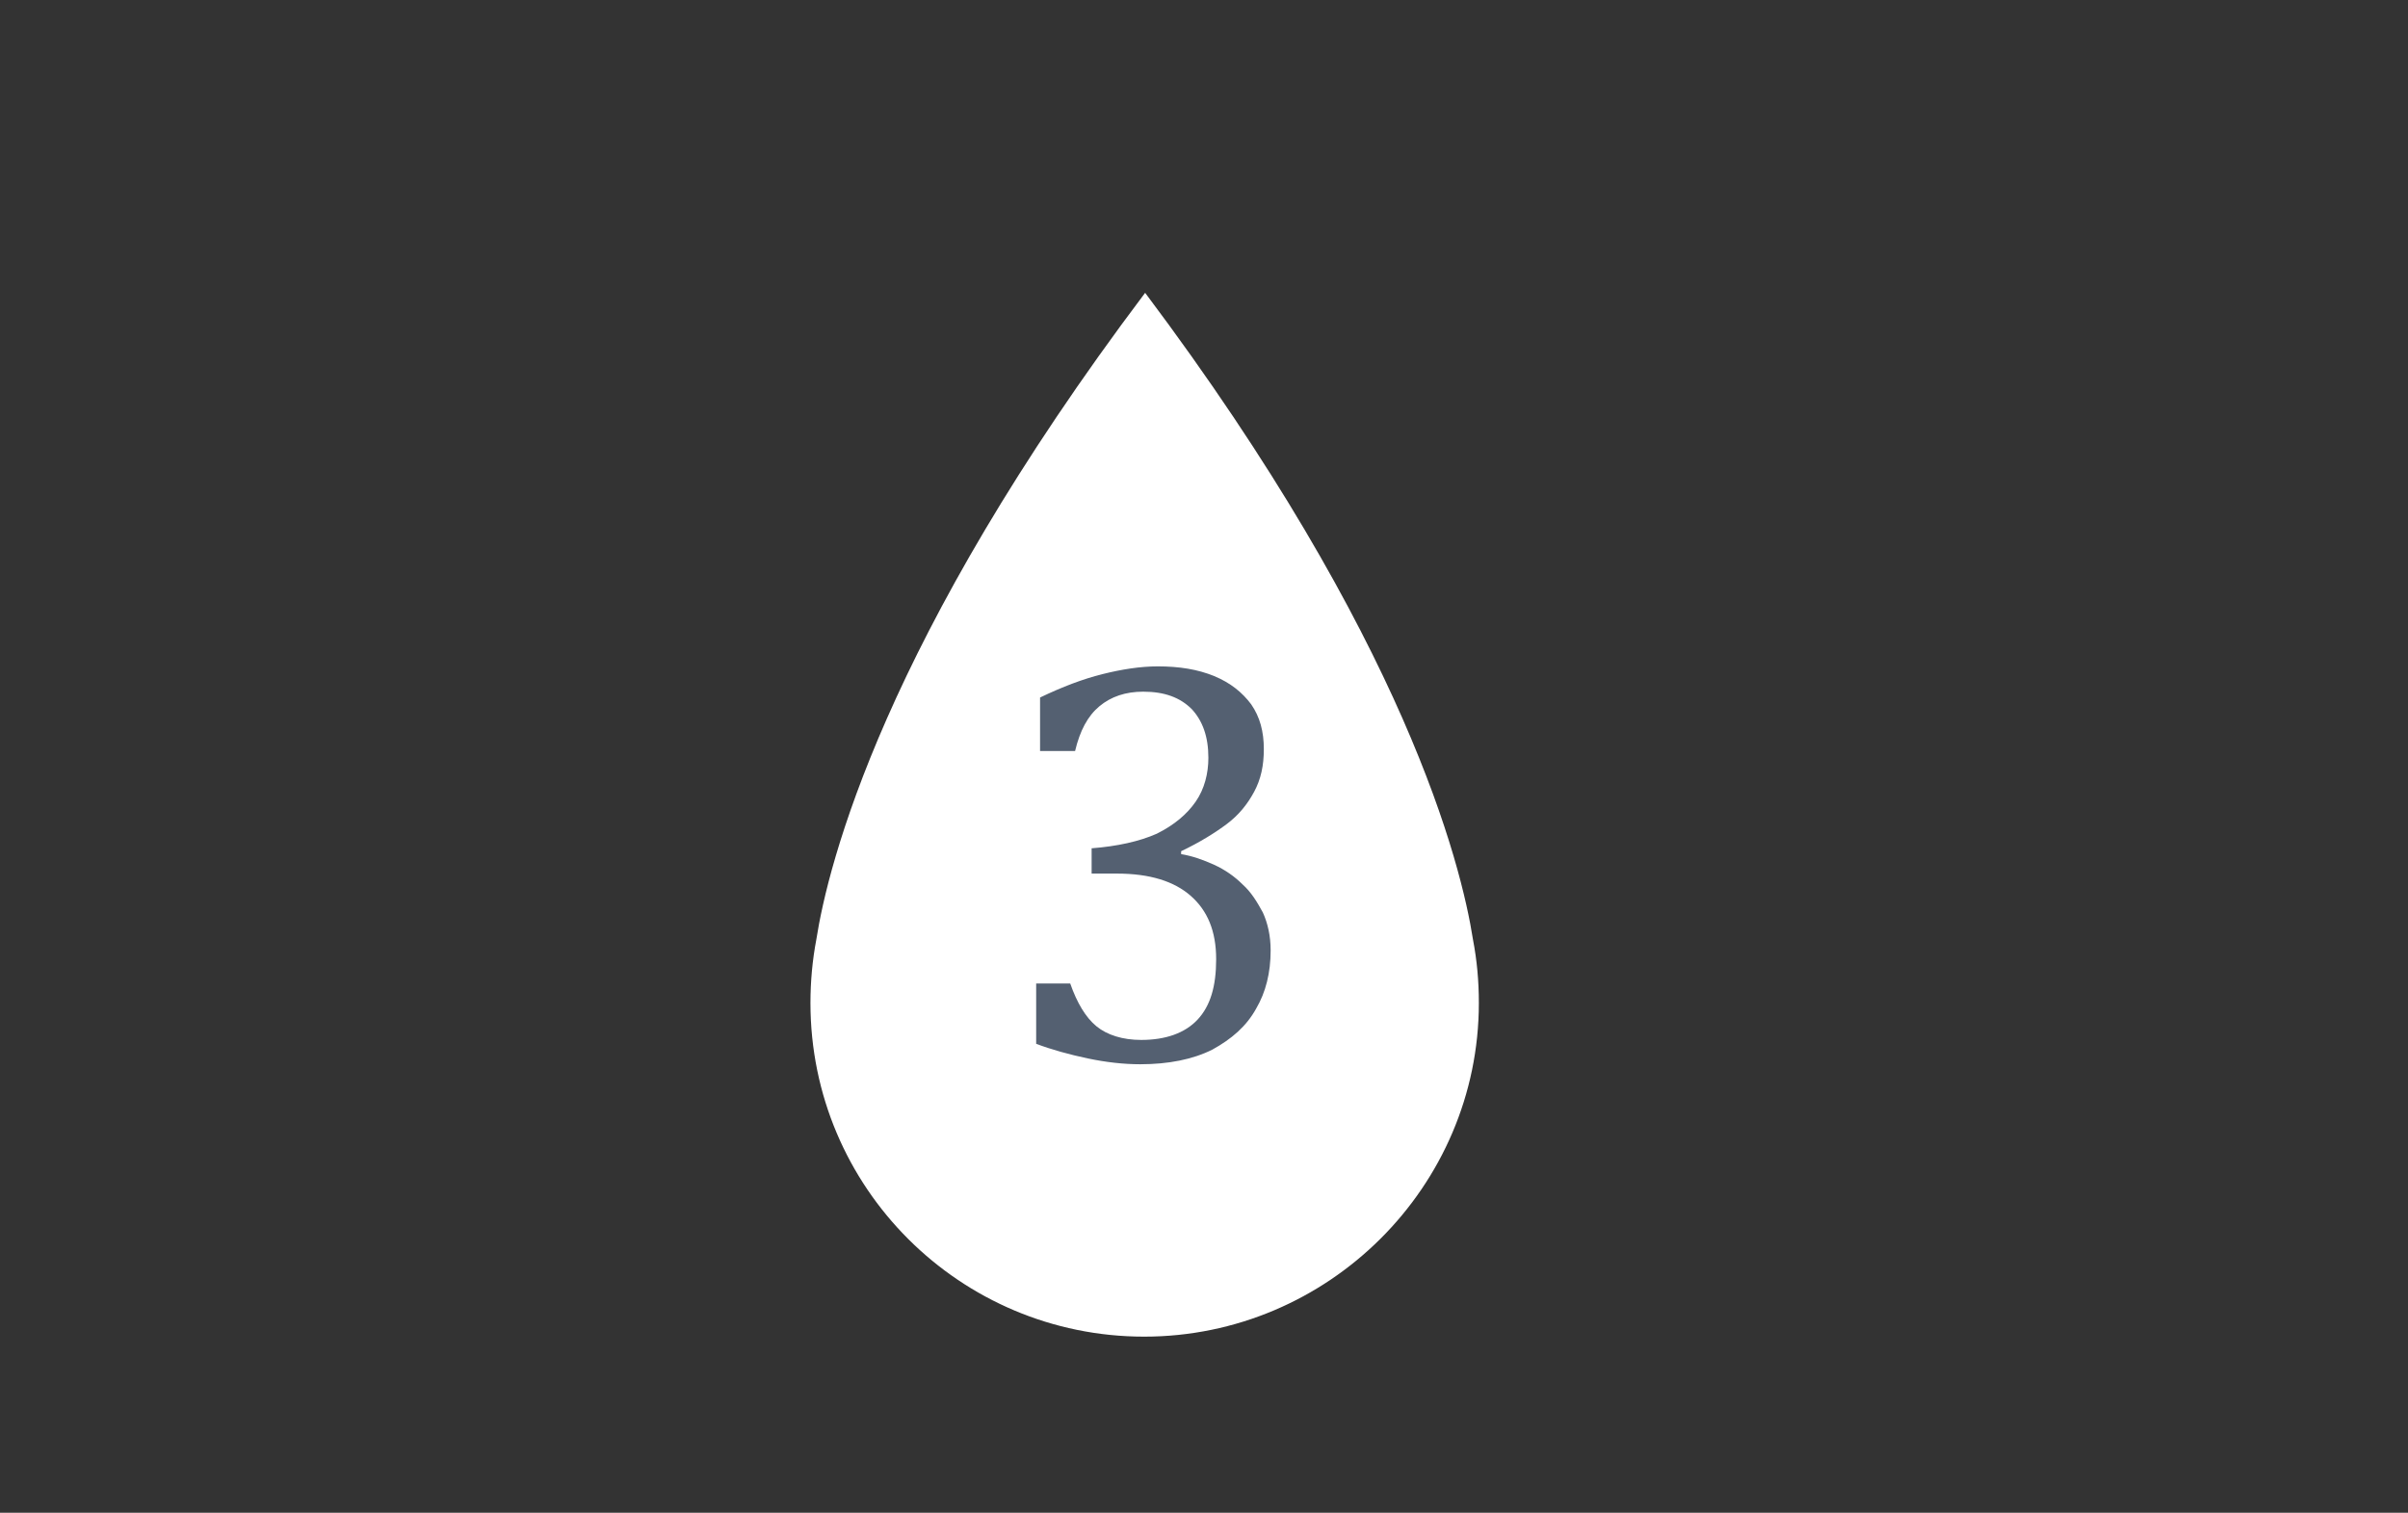 <?xml version="1.0" encoding="utf-8"?>
<!-- Generator: Adobe Illustrator 23.0.1, SVG Export Plug-In . SVG Version: 6.00 Build 0)  -->
<svg version="1.1" id="Layer_1" xmlns="http://www.w3.org/2000/svg" xmlns:xlink="http://www.w3.org/1999/xlink" x="0px" y="0px"
	 viewBox="0 0 247.5 155.5" style="enable-background:new 0 0 247.5 155.5;" xml:space="preserve">
<rect x="0" y="0" width="247.5" height="155.5" fill="#333333" stroke="none"/>
<style type="text/css">
	.st0{fill:none;stroke:#A88E5A;stroke-width:2;stroke-miterlimit:10;}
	.st1{fill:none;stroke:#AF914F;stroke-width:2;stroke-miterlimit:10;}
	.st2{fill:#546071;stroke:#E5E1D8;stroke-miterlimit:10;}
	.st3{fill:#FFFFFF;}
	.st4{fill:#546071;}
</style>
<path class="st3" d="M151.4,96.6c-1.2-7.7-6.9-30.8-33.7-66.5C90.8,65.8,85.1,88.9,83.9,96.6c-0.4,2.1-0.6,4.3-0.6,6.5
	c0,19,15.4,34.3,34.3,34.3S152,122,152,103.1C152,100.8,151.8,98.7,151.4,96.6z"/>
<g>
	<g>
		<path class="st4" d="M106.9,77.3v-5.6c2.3-1.1,4.4-1.9,6.4-2.4c2-0.5,3.9-0.8,5.7-0.8c2.2,0,4.1,0.3,5.8,1
			c1.7,0.7,2.9,1.7,3.8,2.9c0.9,1.3,1.3,2.8,1.3,4.6c0,1.7-0.3,3.1-1,4.4c-0.7,1.3-1.6,2.4-2.8,3.3s-2.8,1.9-4.7,2.8v0.3
			c1.2,0.2,2.3,0.6,3.4,1.1c1.1,0.5,2.1,1.2,2.9,2c0.9,0.8,1.5,1.8,2.1,2.9c0.5,1.1,0.8,2.4,0.8,3.9c0,2.3-0.5,4.3-1.5,6
			c-1,1.8-2.5,3.1-4.5,4.2c-2,1-4.5,1.5-7.4,1.5c-1.7,0-3.5-0.2-5.4-0.6c-1.9-0.4-3.7-0.9-5.3-1.5v-6.2h3.5c0.7,2,1.6,3.5,2.7,4.4
			c1.1,0.9,2.7,1.4,4.6,1.4c2.5,0,4.5-0.7,5.8-2.1c1.3-1.4,1.9-3.4,1.9-6.2c0-2.9-0.9-5-2.6-6.5c-1.7-1.5-4.2-2.3-7.6-2.3h-2.6v-2.6
			c2.6-0.2,4.9-0.7,6.7-1.5c1.8-0.9,3.1-2,4-3.3s1.3-2.9,1.3-4.5c0-2.2-0.6-3.8-1.7-5c-1.2-1.2-2.8-1.8-5-1.8
			c-1.8,0-3.3,0.5-4.5,1.5c-1.2,1-2,2.5-2.5,4.6H106.9z"/>
	</g>
</g>
</svg>
